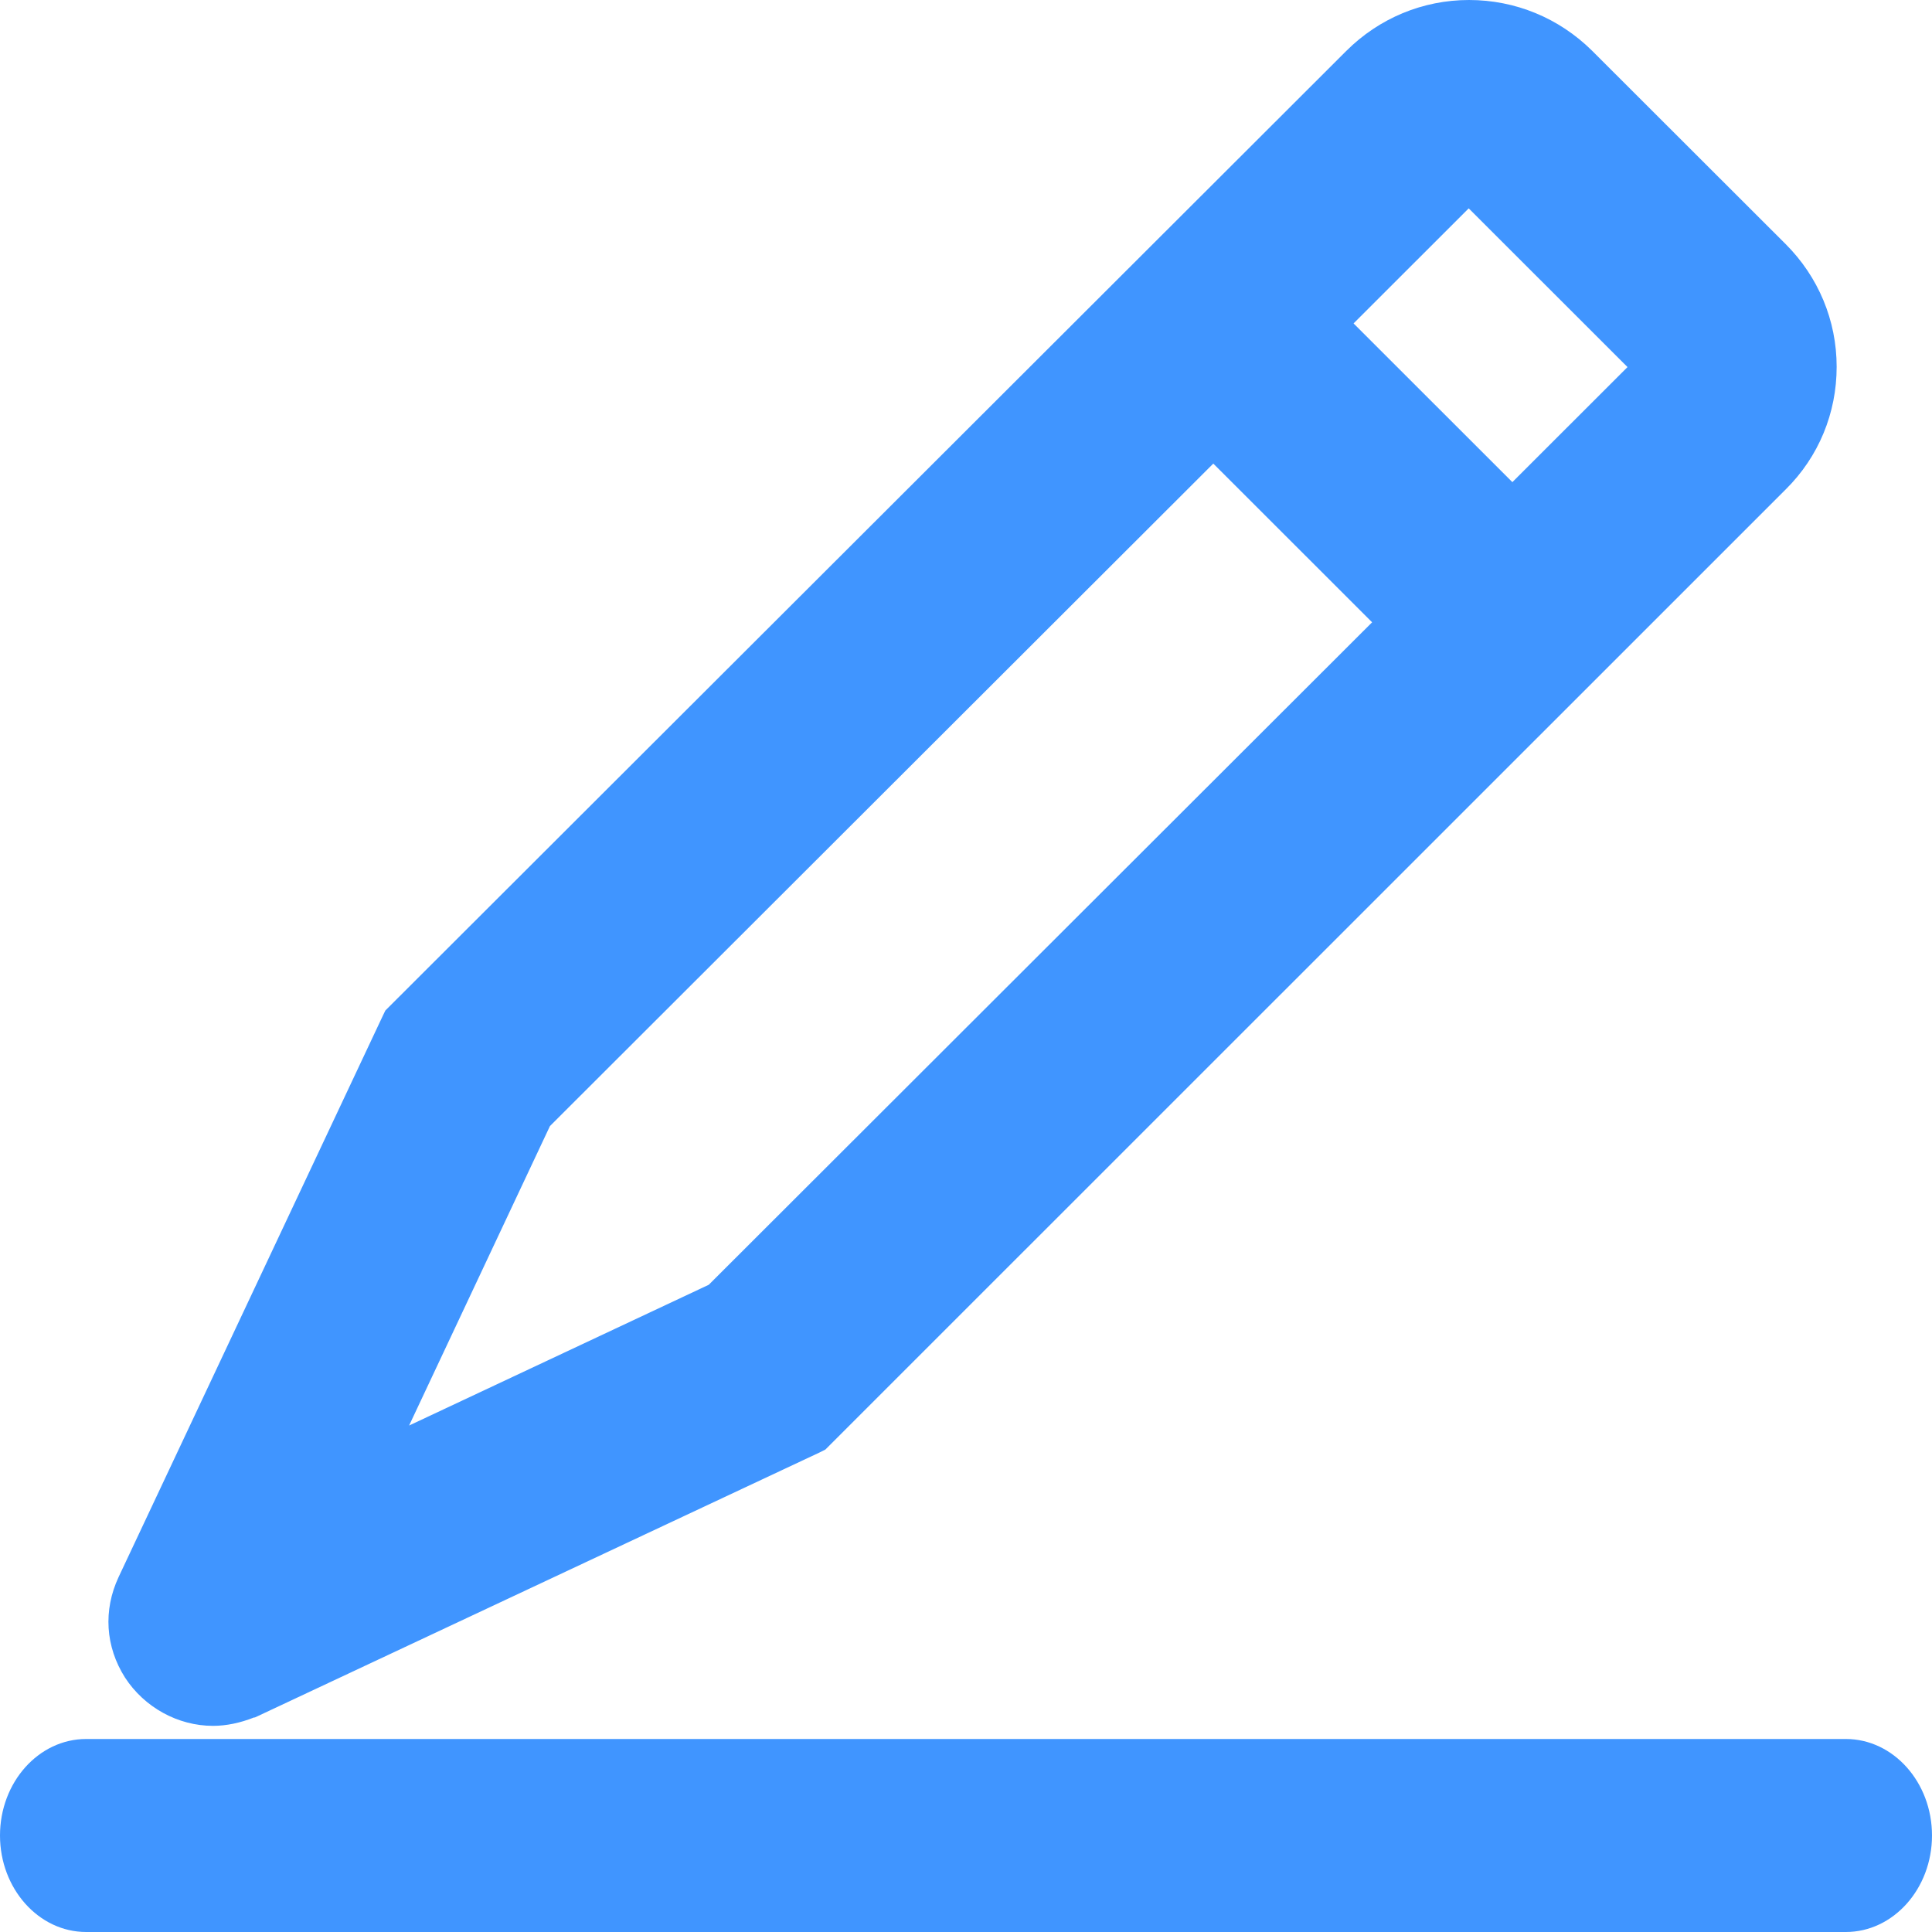<?xml version="1.0" encoding="UTF-8"?>
<svg width="20px" height="20px" viewBox="0 0 20 20" version="1.1" xmlns="http://www.w3.org/2000/svg" xmlns:xlink="http://www.w3.org/1999/xlink">
    <!-- Generator: Sketch 47.1 (45422) - http://www.bohemiancoding.com/sketch -->
    <title>Group 19</title>
    <desc>Created with Sketch.</desc>
    <defs></defs>
    <g id="Page-1" stroke="none" stroke-width="1" fill="none" fill-rule="evenodd">
        <g id="Group-19" fill="#4095FF">
            <path d="M19.108,1.998 L0.892,1.998 C0.4,1.998 0,1.55 0,0.999 C0,0.449 0.4,0 0.892,0 L19.108,0 C19.6,0 20,0.449 20,0.999 C20,1.55 19.6,1.998 19.108,1.998 L19.108,1.998 Z M2.205,2.134 C2.342,2.134 2.486,2.164 2.63,2.221 L2.639,2.221 L8.484,4.964 L8.544,4.994 L18.486,14.934 C18.827,15.272 19.013,15.724 19.013,16.203 C19.013,16.682 18.824,17.134 18.486,17.472 L16.48,19.476 C16.138,19.814 15.686,20 15.207,20 C14.728,20 14.276,19.811 13.937,19.473 L4.034,9.584 L3.989,9.539 L3.962,9.483 L1.228,3.675 C1.067,3.331 1.091,2.954 1.294,2.634 C1.495,2.325 1.842,2.134 2.205,2.134 L2.205,2.134 Z M14.012,16.652 L15.204,17.843 L16.848,16.2 L15.656,15.009 L14.012,16.652 L14.012,16.652 Z M4.235,5.243 L5.693,8.343 L12.56,15.201 L14.204,13.558 L7.337,6.7 L4.235,5.243 L4.235,5.243 Z" id="Shape-Copy-3" transform="translate(10, 10) scale(1, -1) translate(-10, -10) "></path>
        </g>
    </g>
</svg>